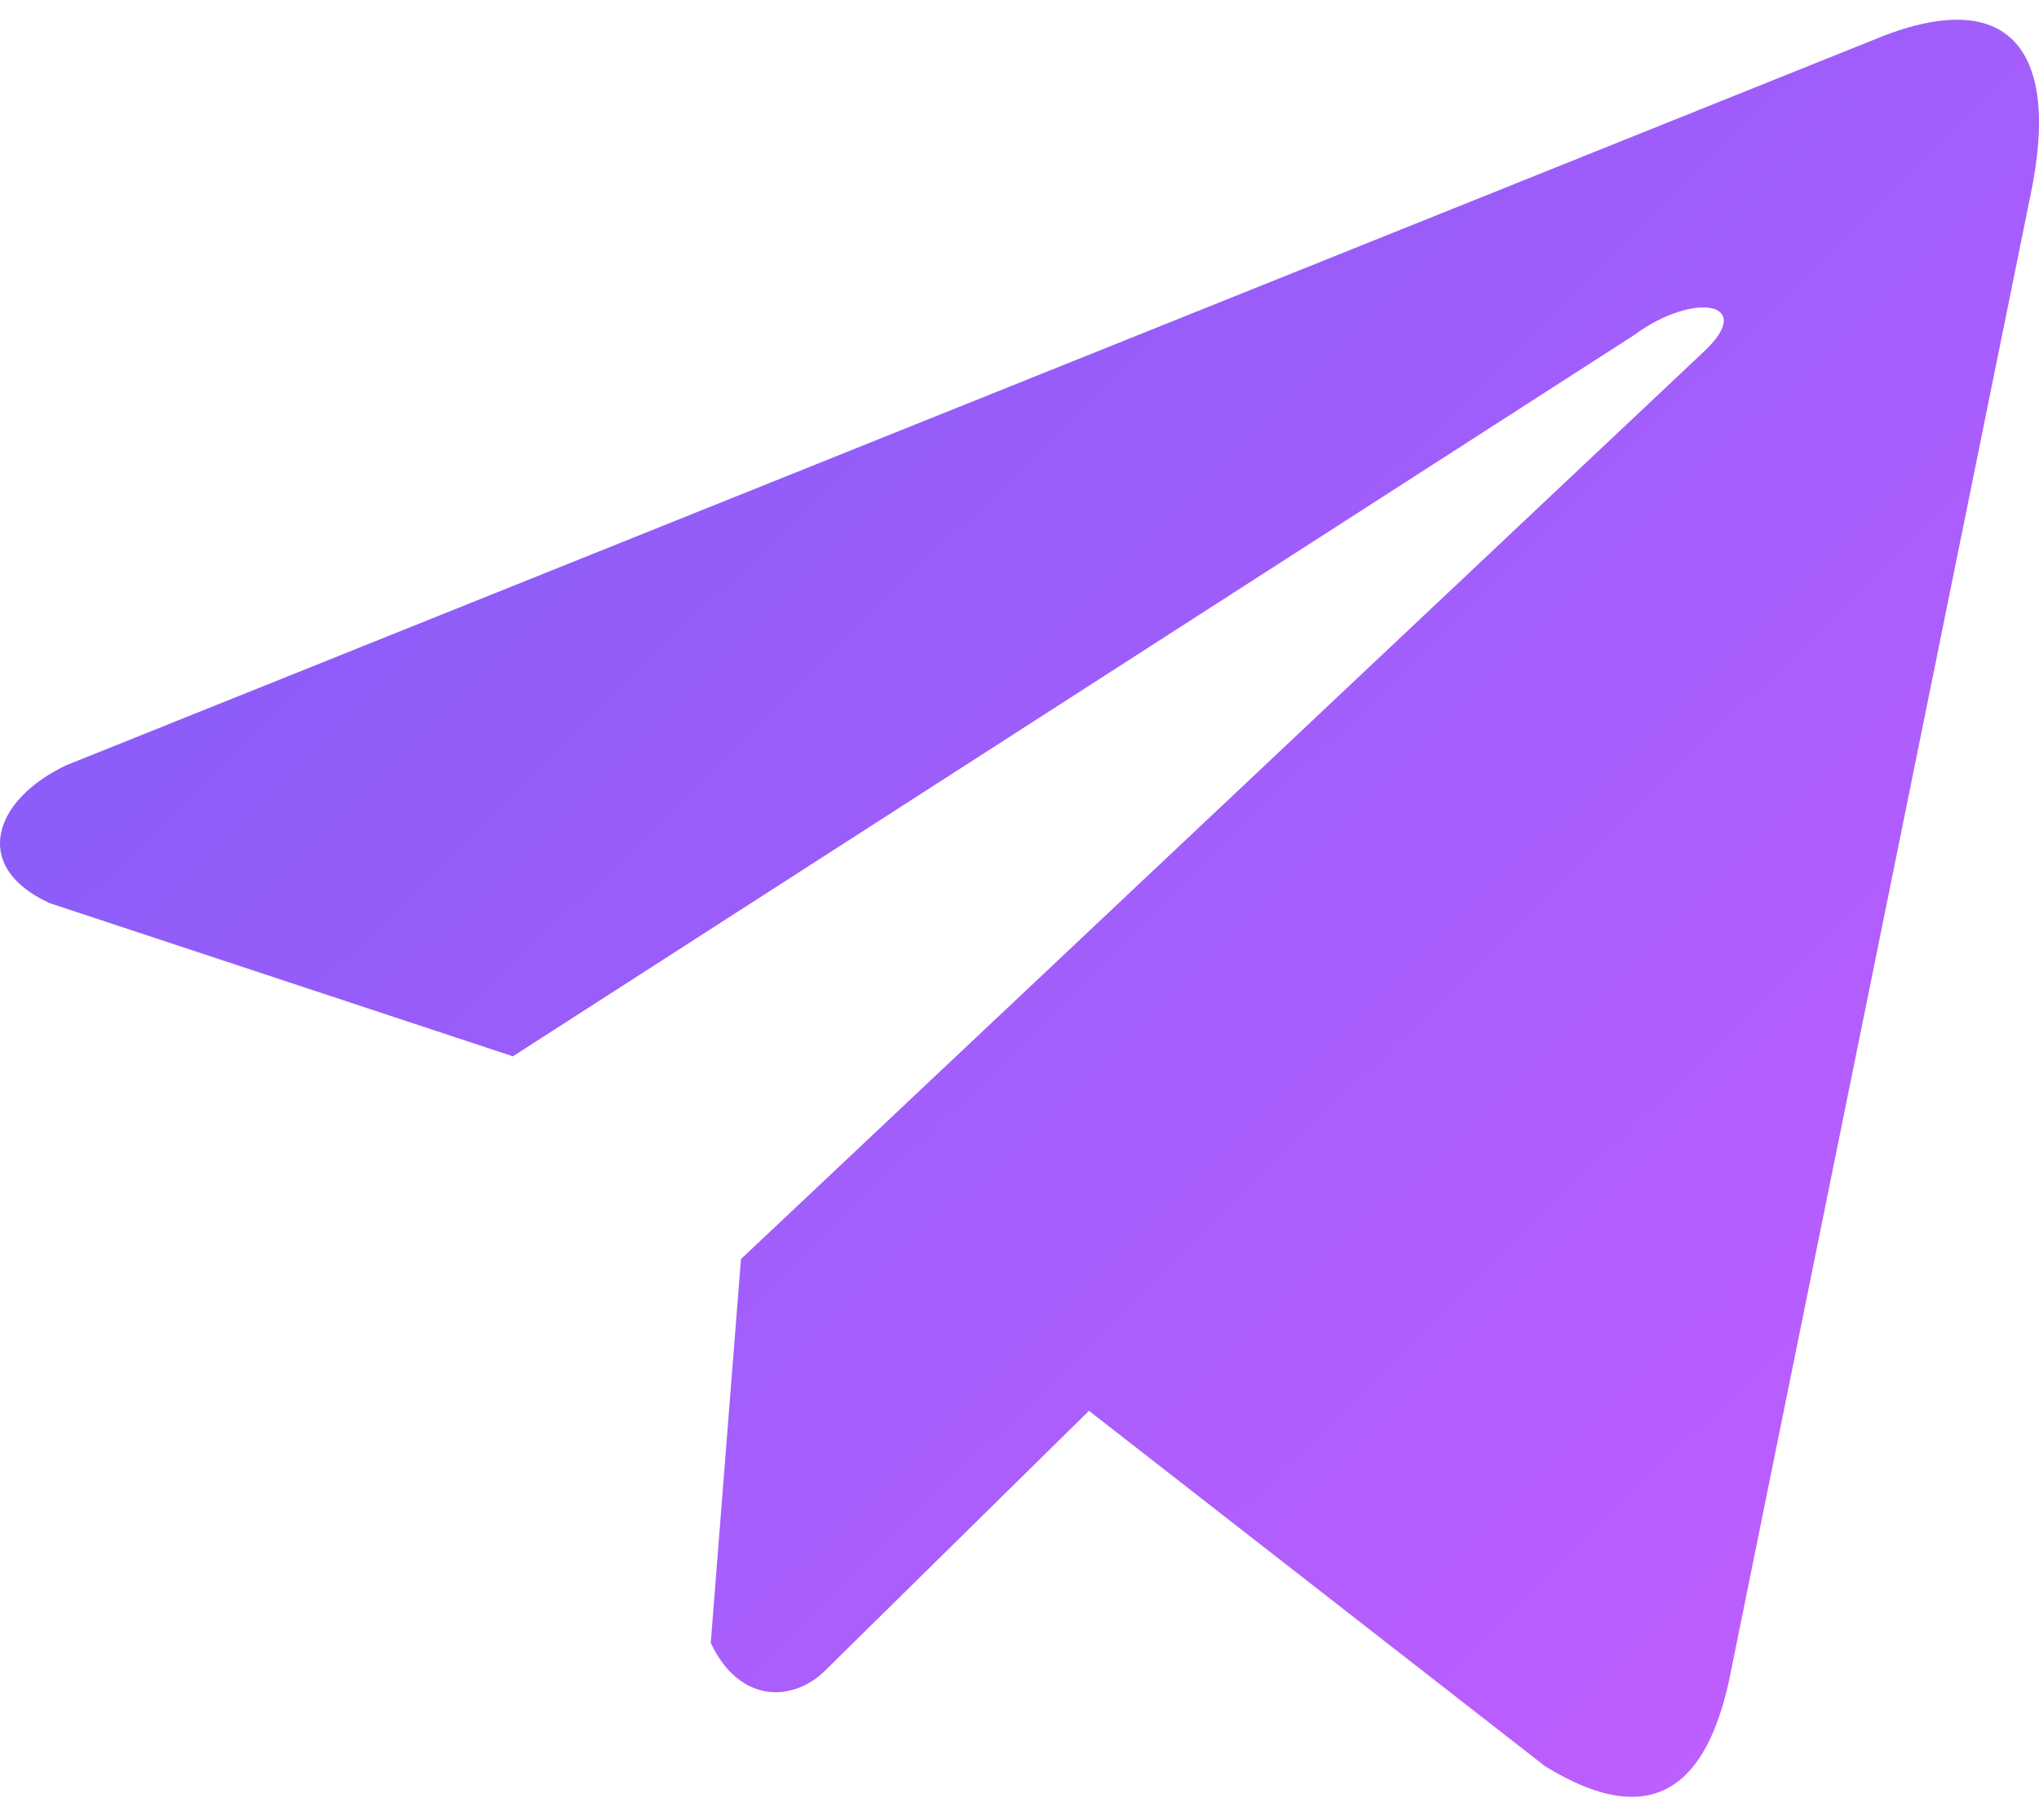 <svg width="28" height="25" viewBox="0 0 28 25" fill="none" xmlns="http://www.w3.org/2000/svg">
<path d="M25.727 0.548L0.92 10.507C-0.078 10.971 -0.416 11.9 0.679 12.404L7.043 14.509L22.43 4.609C23.27 3.988 24.131 4.153 23.39 4.837L10.175 17.294L9.76 22.566C10.144 23.38 10.848 23.384 11.297 22.979L14.954 19.378L21.216 24.259C22.67 25.156 23.461 24.577 23.774 22.934L27.882 2.687C28.308 0.665 27.581 -0.226 25.727 0.548Z" fill="url(#paint0_linear_151_574)"/>
<defs>
<linearGradient id="paint0_linear_151_574" x1="0" y1="0.271" x2="25.912" y2="26.725" gradientUnits="userSpaceOnUse">
<stop stop-color="#7C5DF7"/>
<stop offset="1" stop-color="#C45EFF"/>
</linearGradient>
</defs>
</svg>
